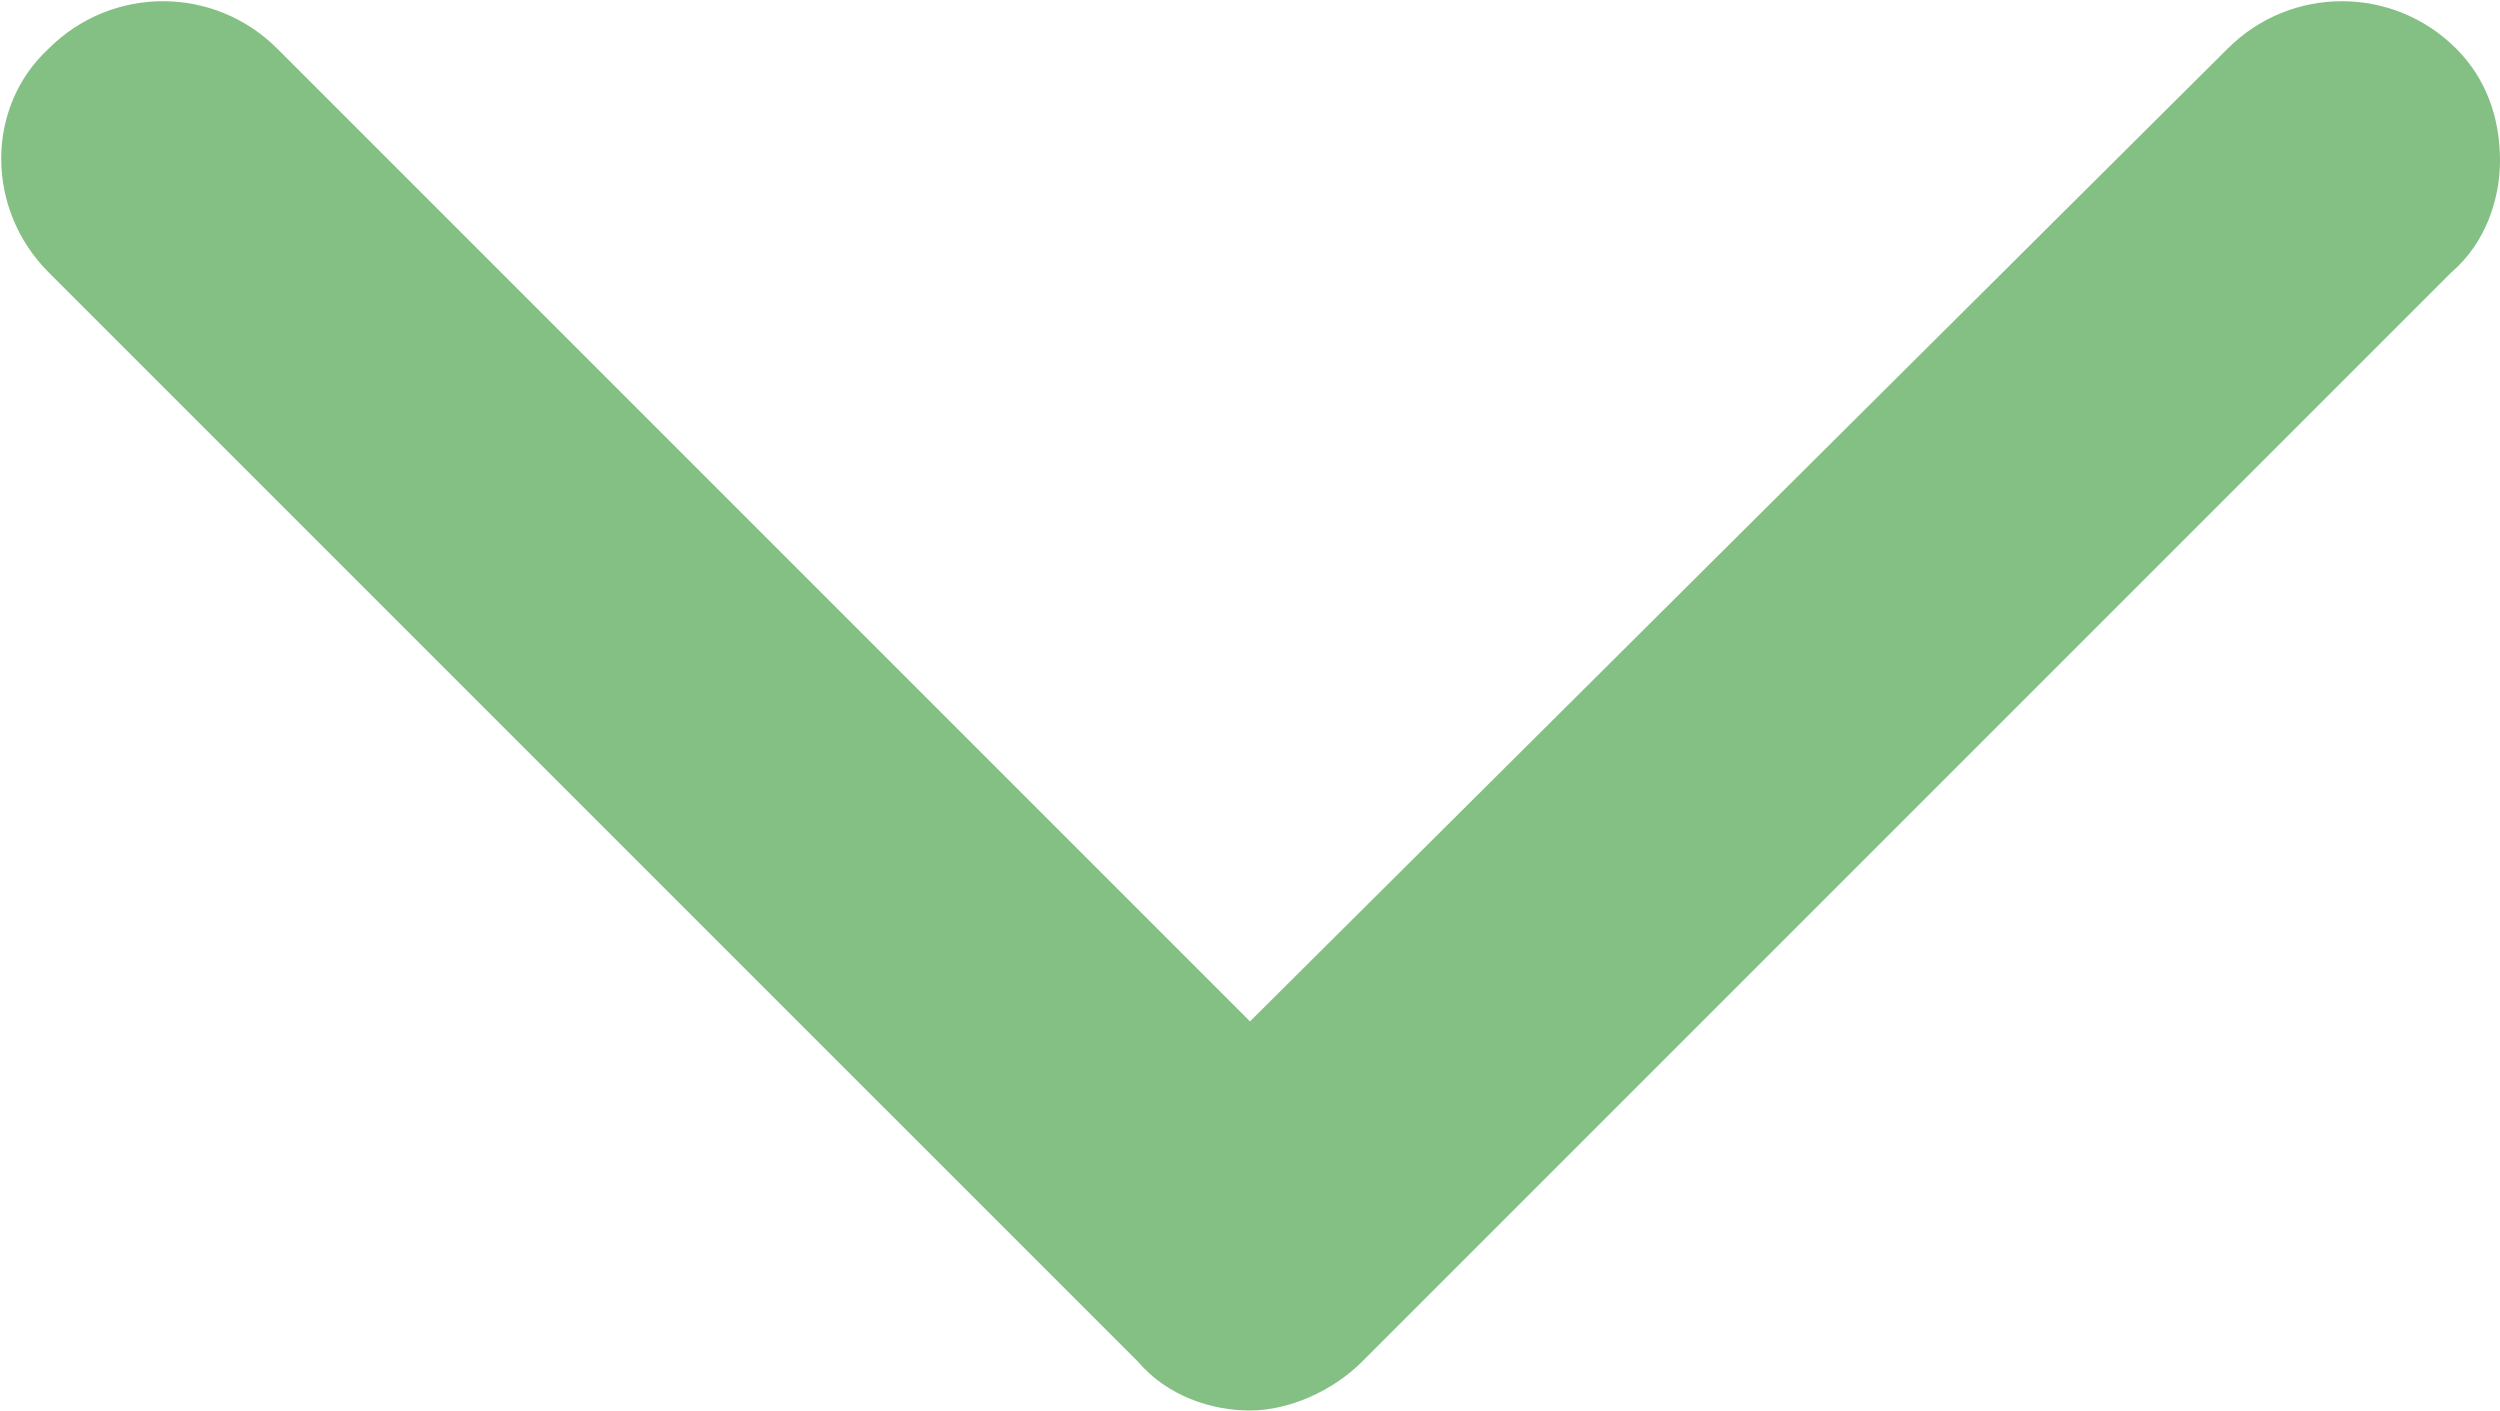 <?xml version="1.0" encoding="utf-8"?>
<!-- Generator: Adobe Illustrator 17.1.0, SVG Export Plug-In . SVG Version: 6.00 Build 0)  -->
<!DOCTYPE svg PUBLIC "-//W3C//DTD SVG 1.1//EN" "http://www.w3.org/Graphics/SVG/1.1/DTD/svg11.dtd">
<svg version="1.1" id="Layer_1" xmlns="http://www.w3.org/2000/svg" xmlns:xlink="http://www.w3.org/1999/xlink" x="0px" y="0px"
	 viewBox="0 0 51.4 29" enable-background="new 0 0 51.4 29" xml:space="preserve">
<g>
	<path fill="#84C084" d="M51.4,3.3c0,0.8-0.3,1.7-1,2.3L28,28c-0.6,0.6-1.5,1-2.3,1s-1.7-0.3-2.3-1L1,5.6C-0.3,4.3-0.3,2.2,1,1
		c1.3-1.3,3.4-1.3,4.7,0L25.7,21L45.8,1c1.3-1.3,3.4-1.3,4.7,0C51.1,1.6,51.4,2.4,51.4,3.3z"/>
</g>
</svg>
